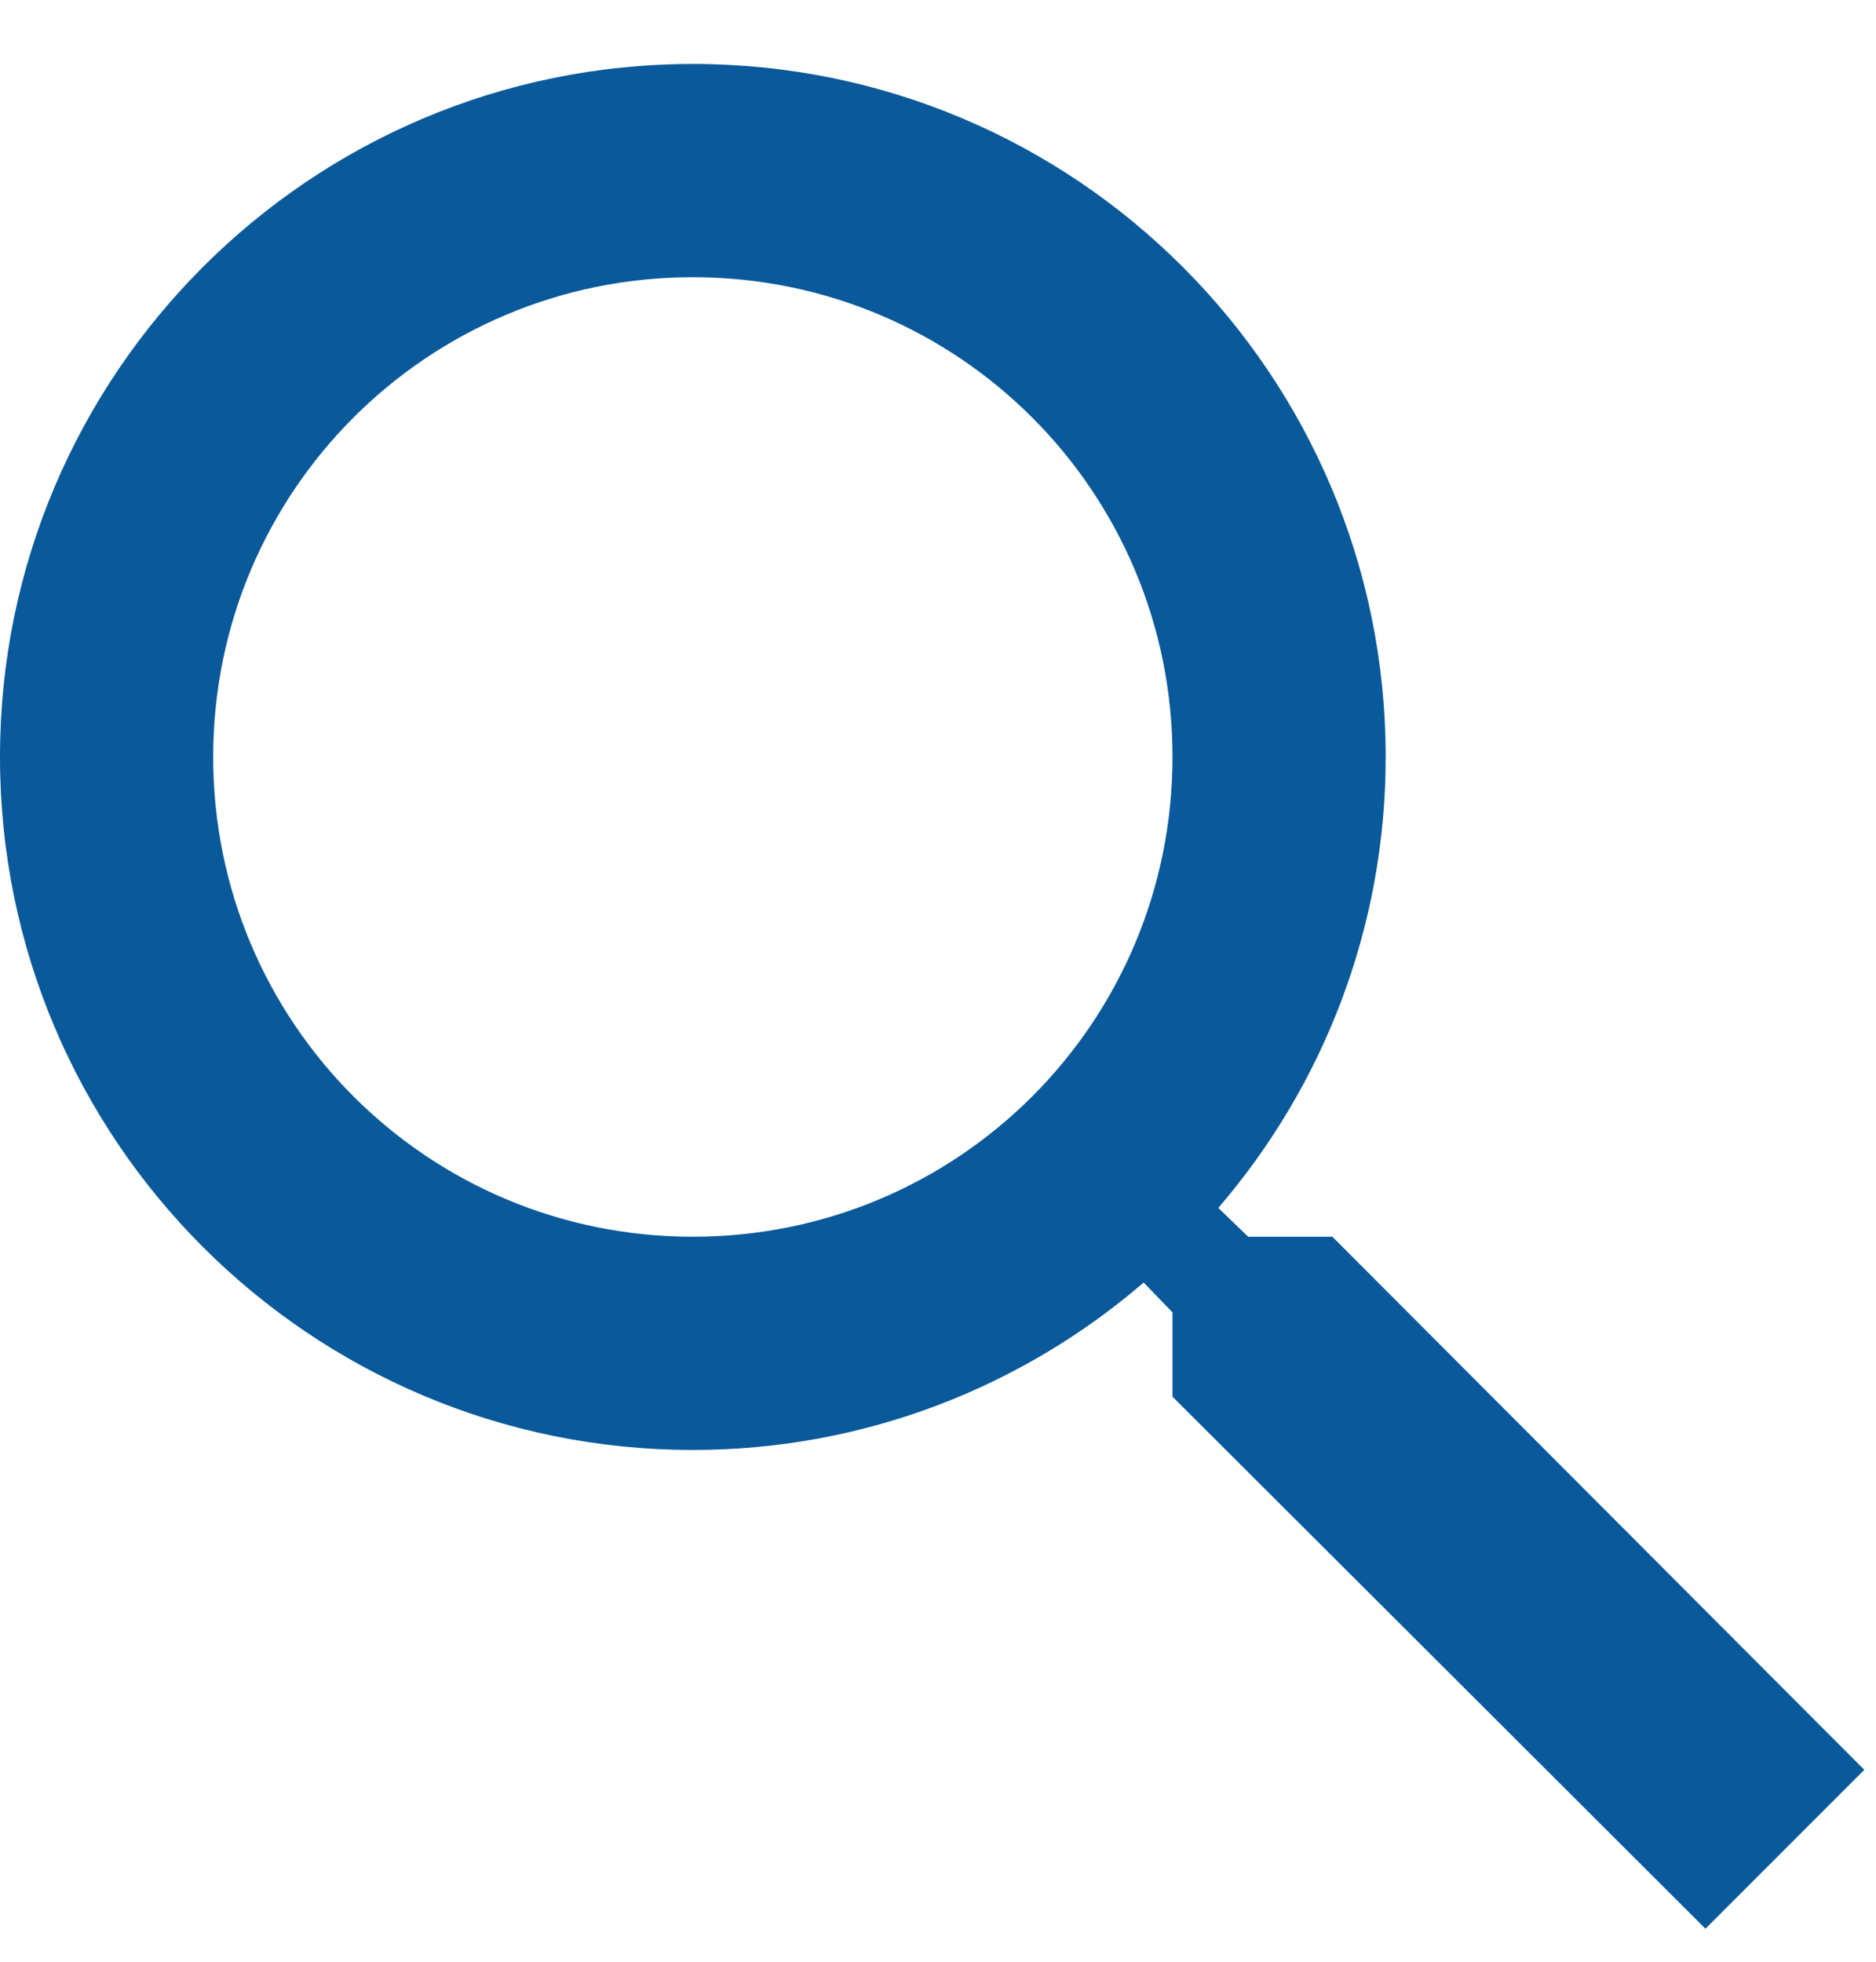 <svg width="22" height="23" viewBox="0 0 22 23" fill="none" xmlns="http://www.w3.org/2000/svg">
<path d="M15.625 14.5H14.637L14.287 14.162C15.512 12.738 16.25 10.887 16.25 8.875C16.25 4.388 12.613 0.75 8.125 0.75C3.638 0.75 0 4.388 0 8.875C0 13.363 3.638 17 8.125 17C10.137 17 11.988 16.262 13.412 15.037L13.75 15.387V16.375L20 22.613L21.863 20.75L15.625 14.5ZM8.125 14.5C5.013 14.5 2.5 11.988 2.5 8.875C2.5 5.763 5.013 3.25 8.125 3.25C11.238 3.25 13.75 5.763 13.75 8.875C13.75 11.988 11.238 14.5 8.125 14.5Z" fill="#09599B"/>
</svg>
